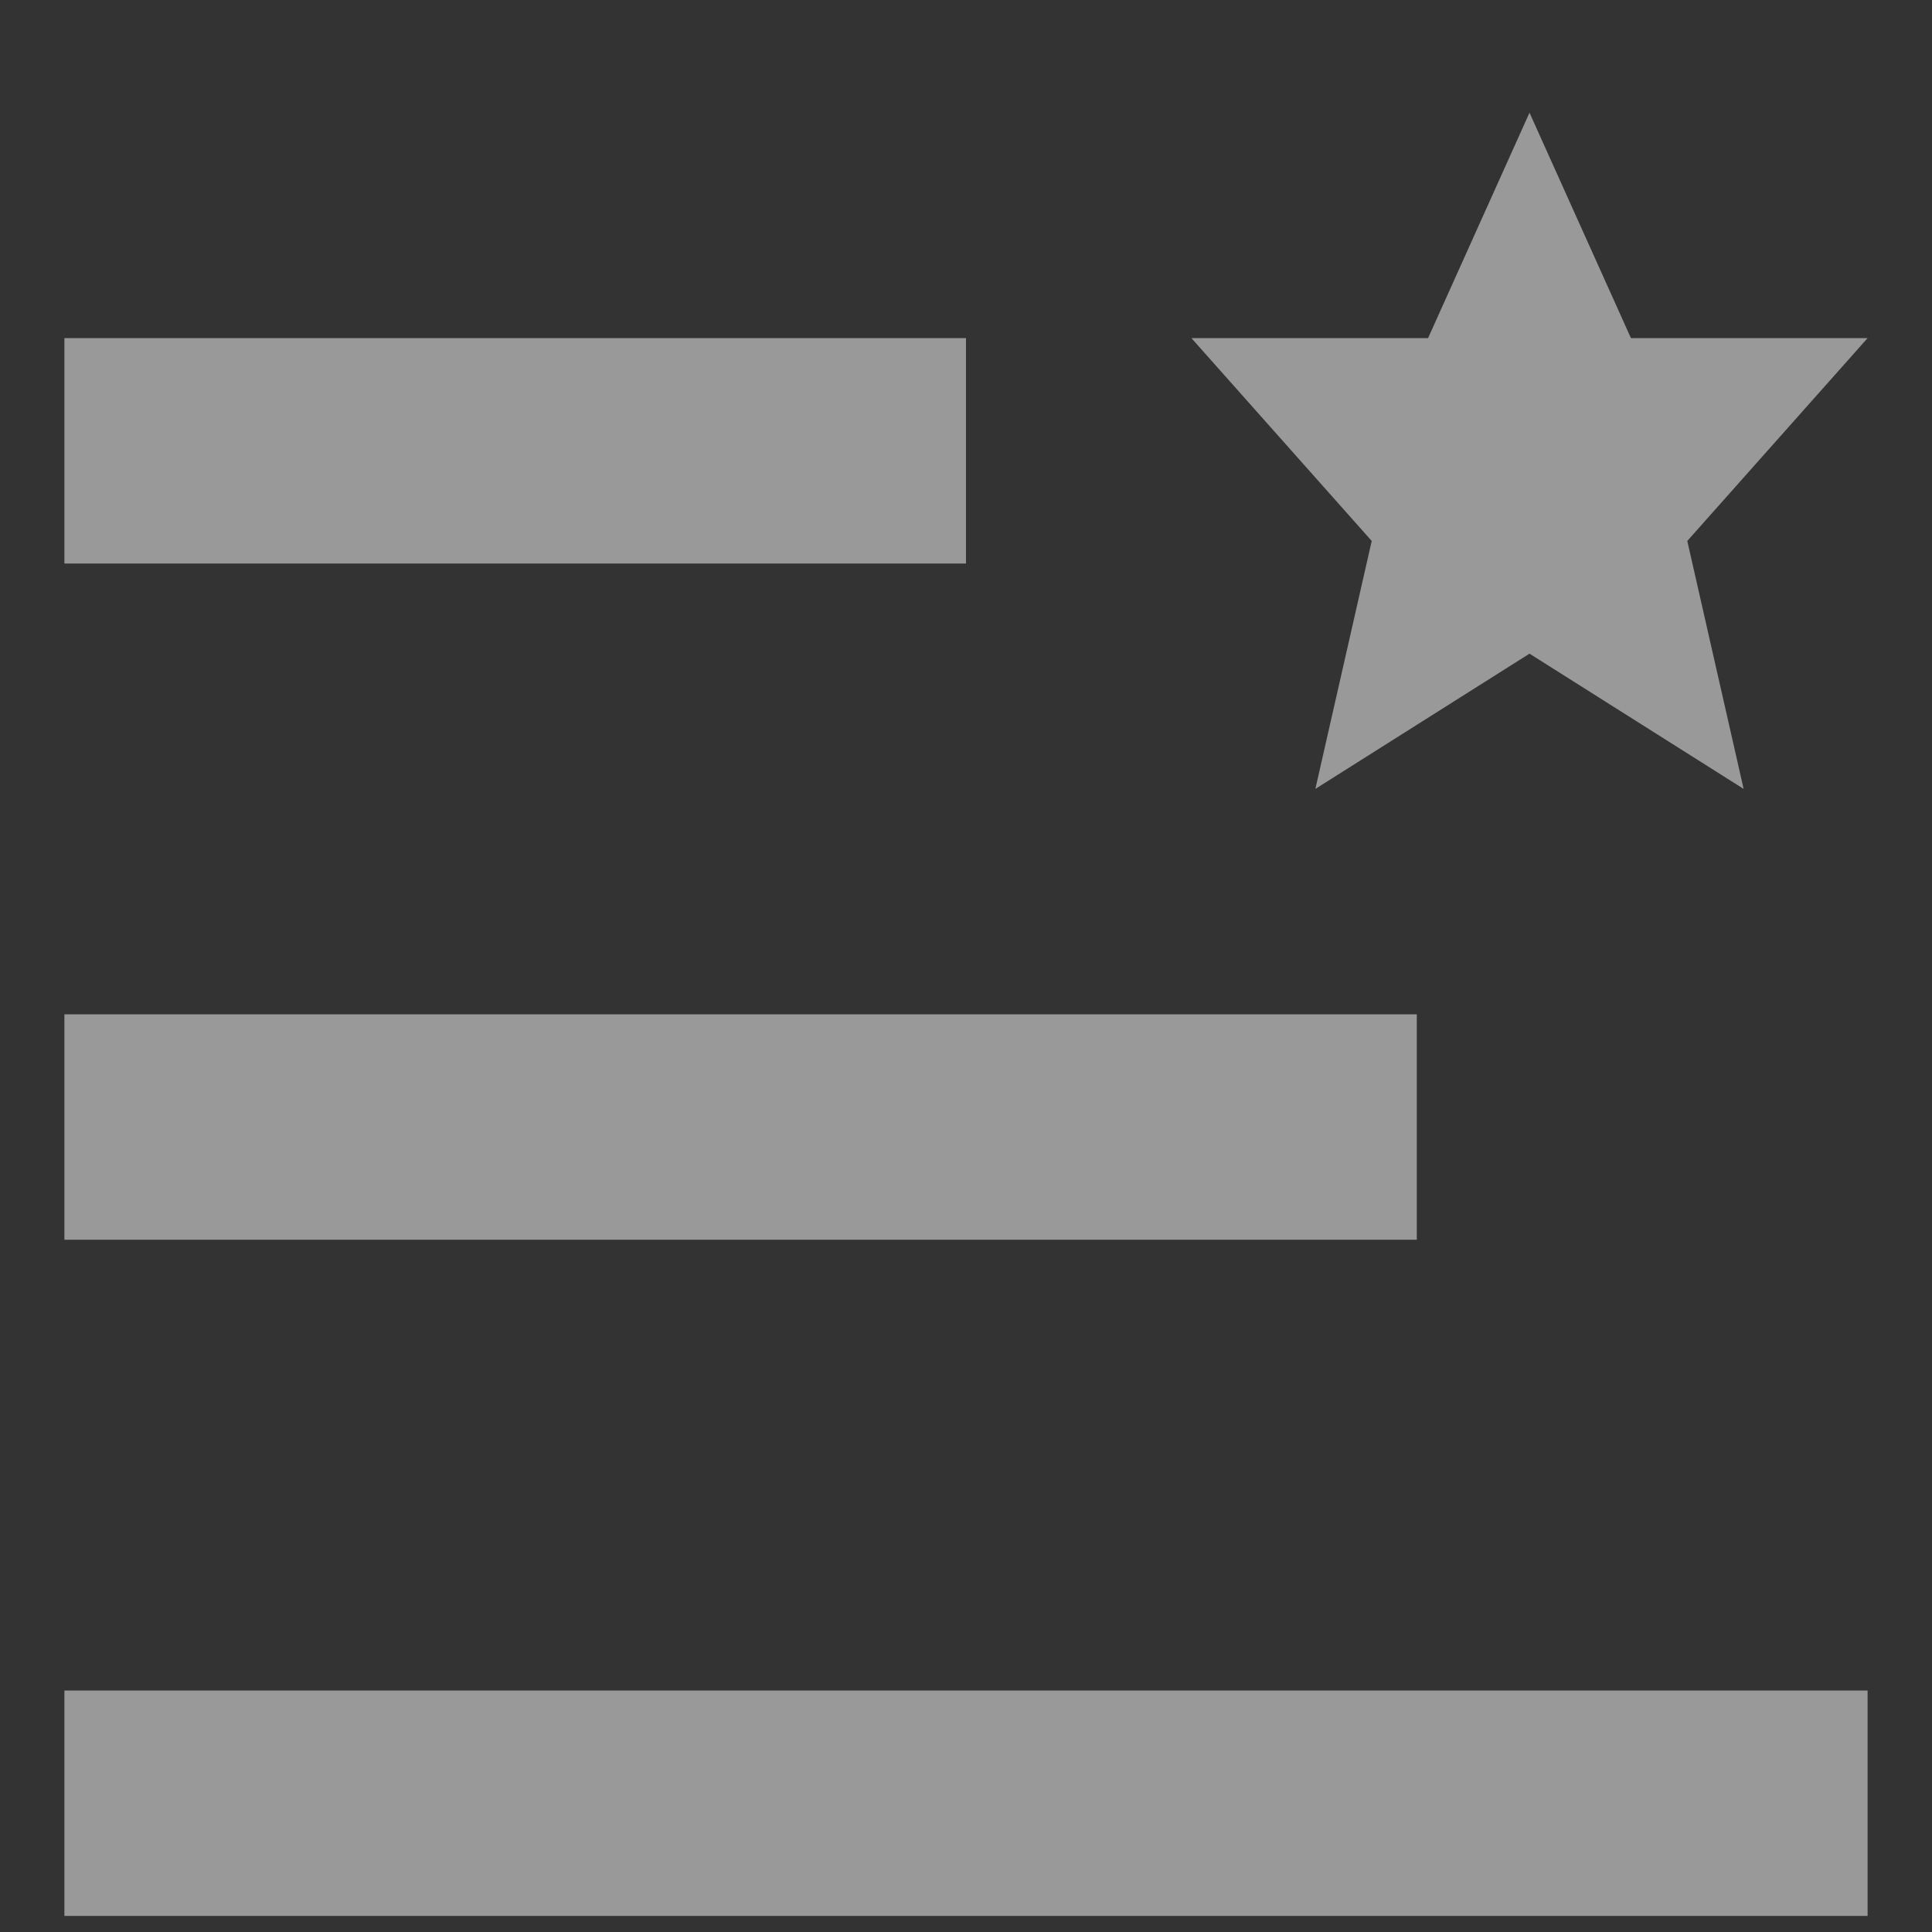 <svg width="12" height="12" viewBox="0 0 12 12" fill="none" xmlns="http://www.w3.org/2000/svg">
<rect x="0" y="0" width="12" height="12" fill="#333333" stroke="none"/>
<path d="M0.4 10.5V11.9H11.6V10.5H0.4ZM0.4 6.3V7.7H8.8V6.3H0.4ZM0.4 2.1V3.5H6V2.1H0.4ZM11.6 2.1H10.13L9.5 0.7L8.87 2.1H7.4L8.52 3.36L8.17 4.9L9.5 4.06L10.83 4.9L10.48 3.36L11.6 2.1Z" fill="white" fill-opacity="0.5"/>
</svg>
